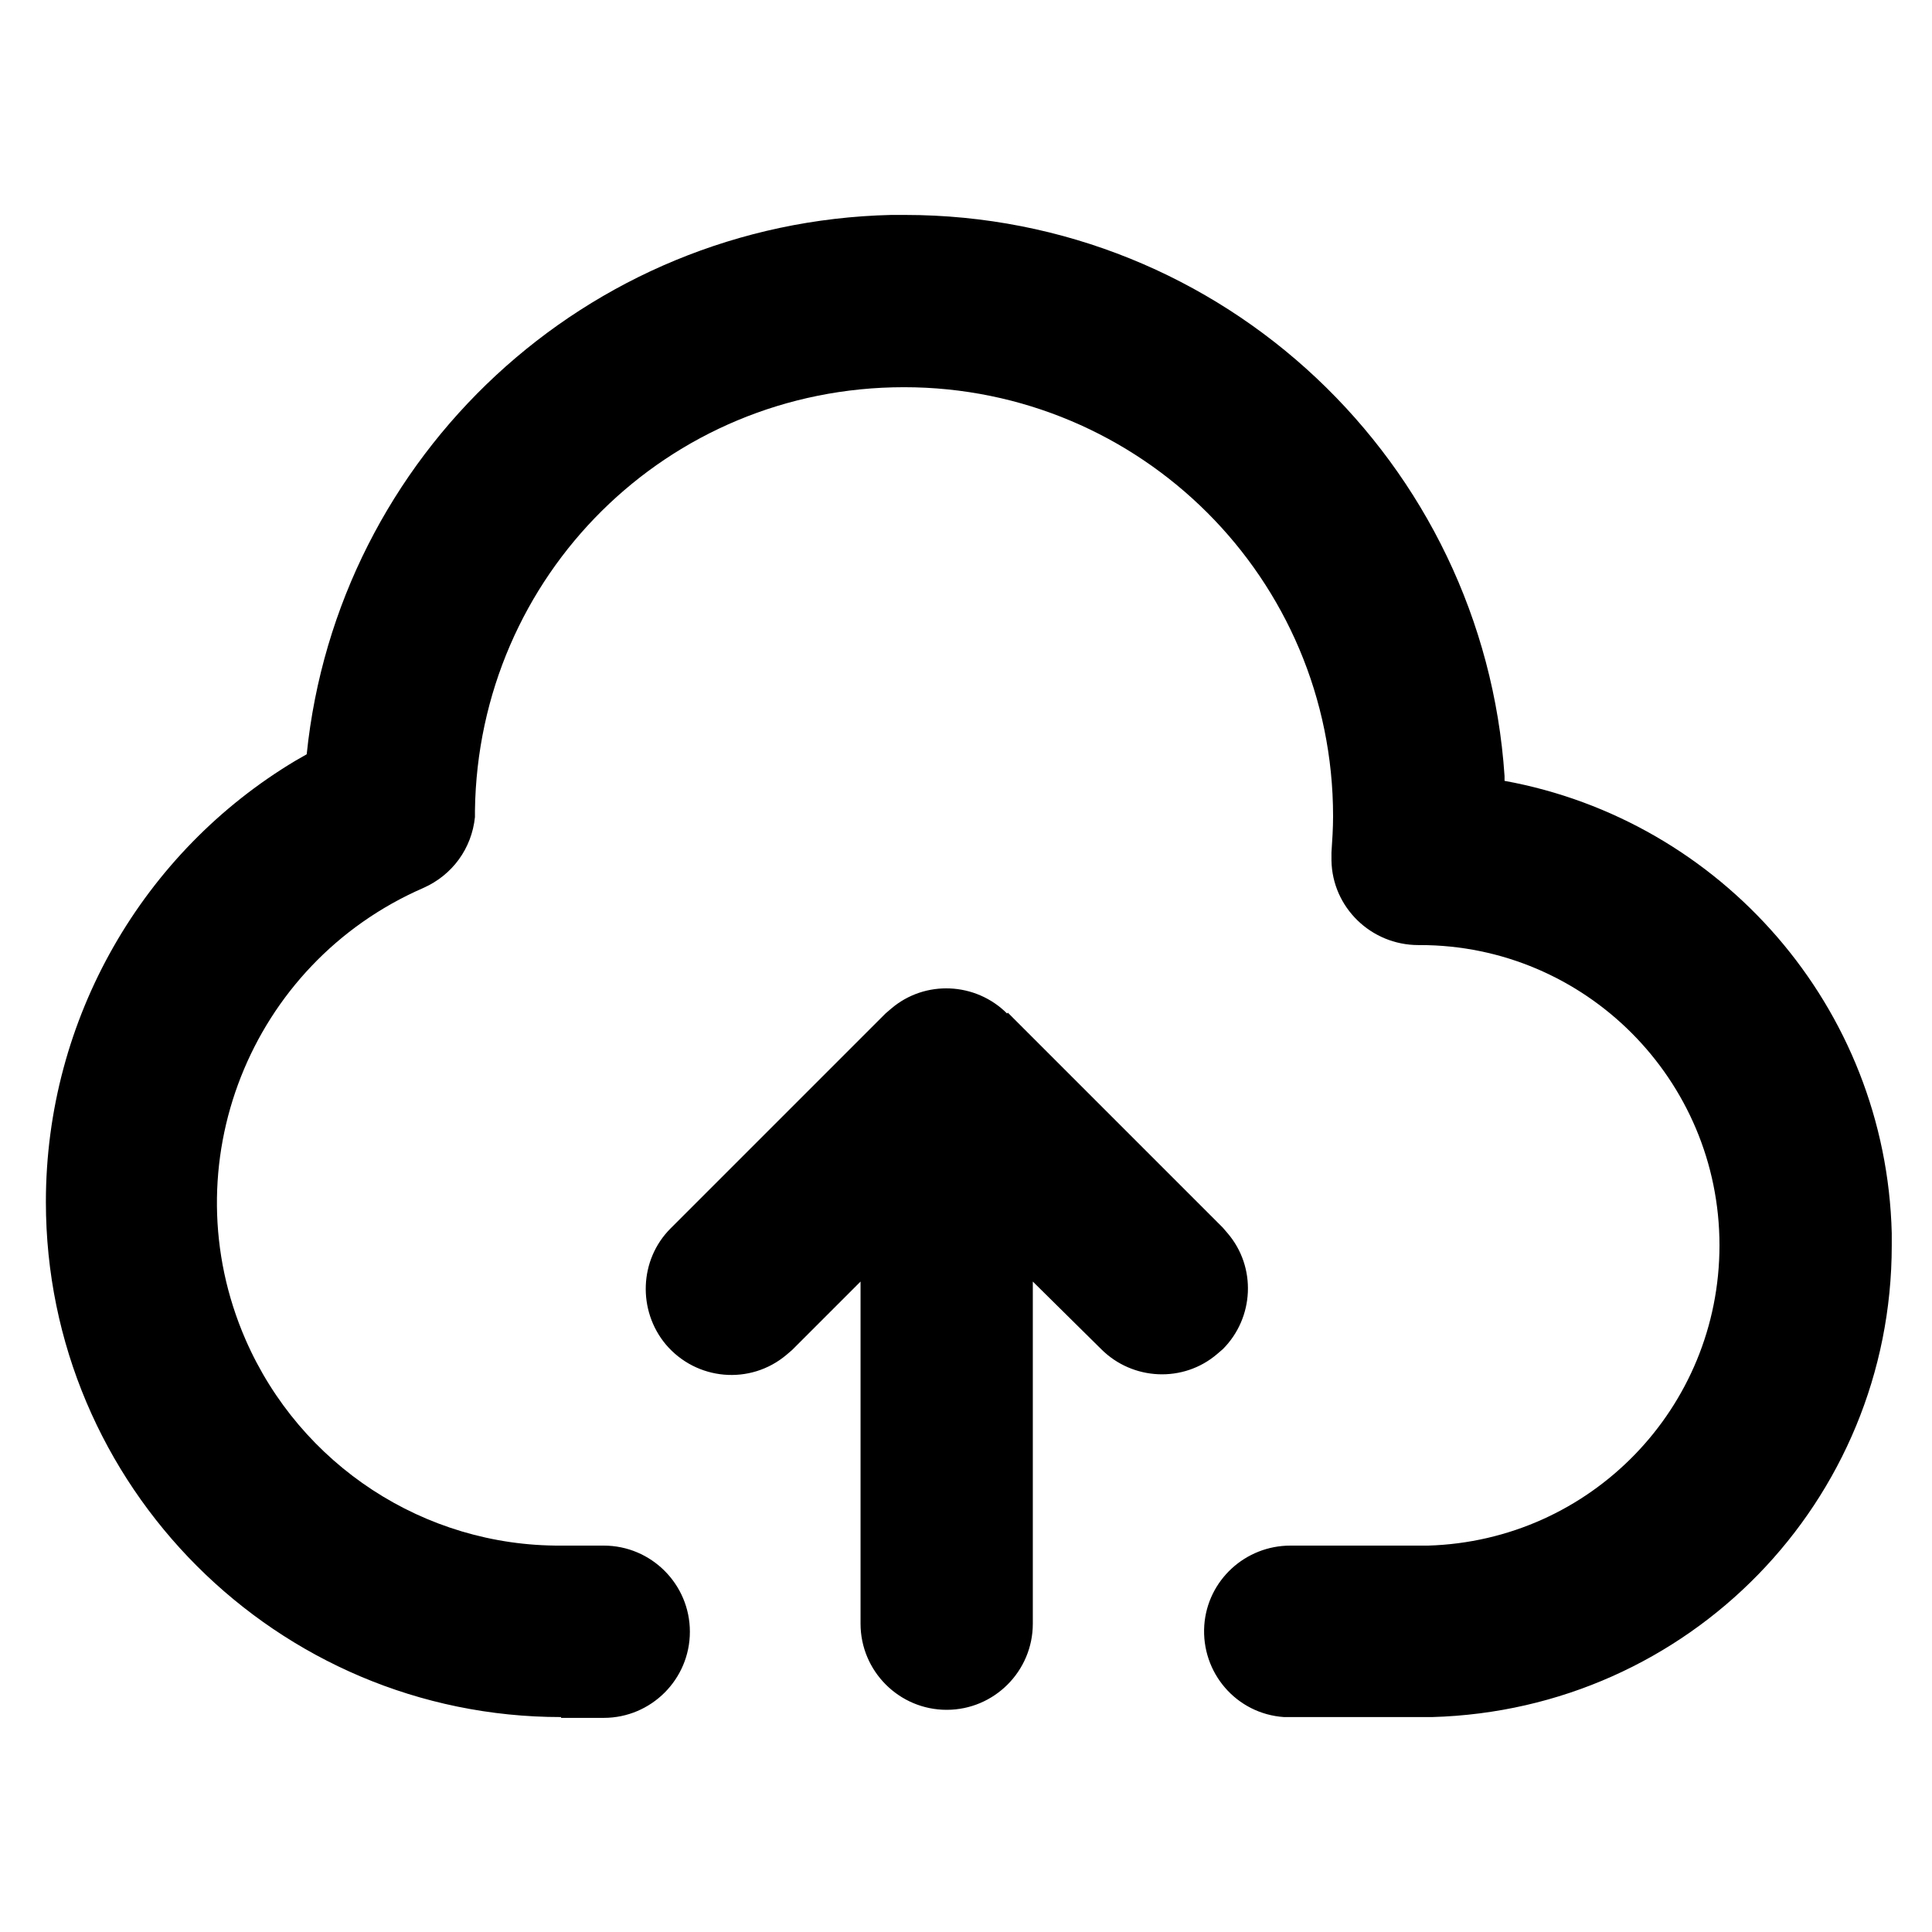 <?xml version="1.0" encoding="UTF-8"?>
<svg id="_图层_1" data-name="图层 1" xmlns="http://www.w3.org/2000/svg" viewBox="0 0 24 24">
  <path d="M6.97,21.33c-3.53,0-6.4-2.87-6.4-6.4,0-2.28,1.21-4.35,3.1-5.48l.14-.08c.38-3.71,3.47-6.61,7.26-6.7h.17c3.96,0,7.19,3.08,7.45,6.97v.06c2.69,.49,4.74,2.81,4.81,5.62v.15c0,3.18-2.52,5.77-5.71,5.86h-.16s-1.6,0-1.6,0h-.08c-.59-.04-1.03-.55-.99-1.14,.04-.56,.51-.99,1.07-.99h1.71c2.02-.06,3.62-1.71,3.62-3.73,0-2.06-1.67-3.73-3.72-3.73h-.02c-.59,0-1.07-.47-1.08-1.05,0-.03,0-.07,0-.1,.01-.15,.02-.3,.02-.45,0-2.95-2.39-5.33-5.33-5.33s-5.29,2.34-5.33,5.26v.08c-.04,.39-.28,.72-.64,.88-2.16,.94-3.15,3.45-2.21,5.61,.68,1.56,2.22,2.57,3.92,2.56h.53c.59,0,1.07,.48,1.07,1.07,0,.59-.48,1.07-1.07,1.07h-.53Zm5.55-8.75l2.67,2.67,.06,.07c.36,.42,.33,1.05-.06,1.44l-.07,.06c-.42,.36-1.05,.33-1.44-.06l-.85-.84v4.25c0,.59-.48,1.07-1.07,1.07s-1.07-.48-1.07-1.07h0v-4.25l-.85,.85-.07,.06c-.45,.38-1.12,.32-1.5-.13-.35-.42-.33-1.05,.06-1.44l2.67-2.67,.07-.06c.42-.36,1.05-.33,1.44,.06Z"/>
</svg>